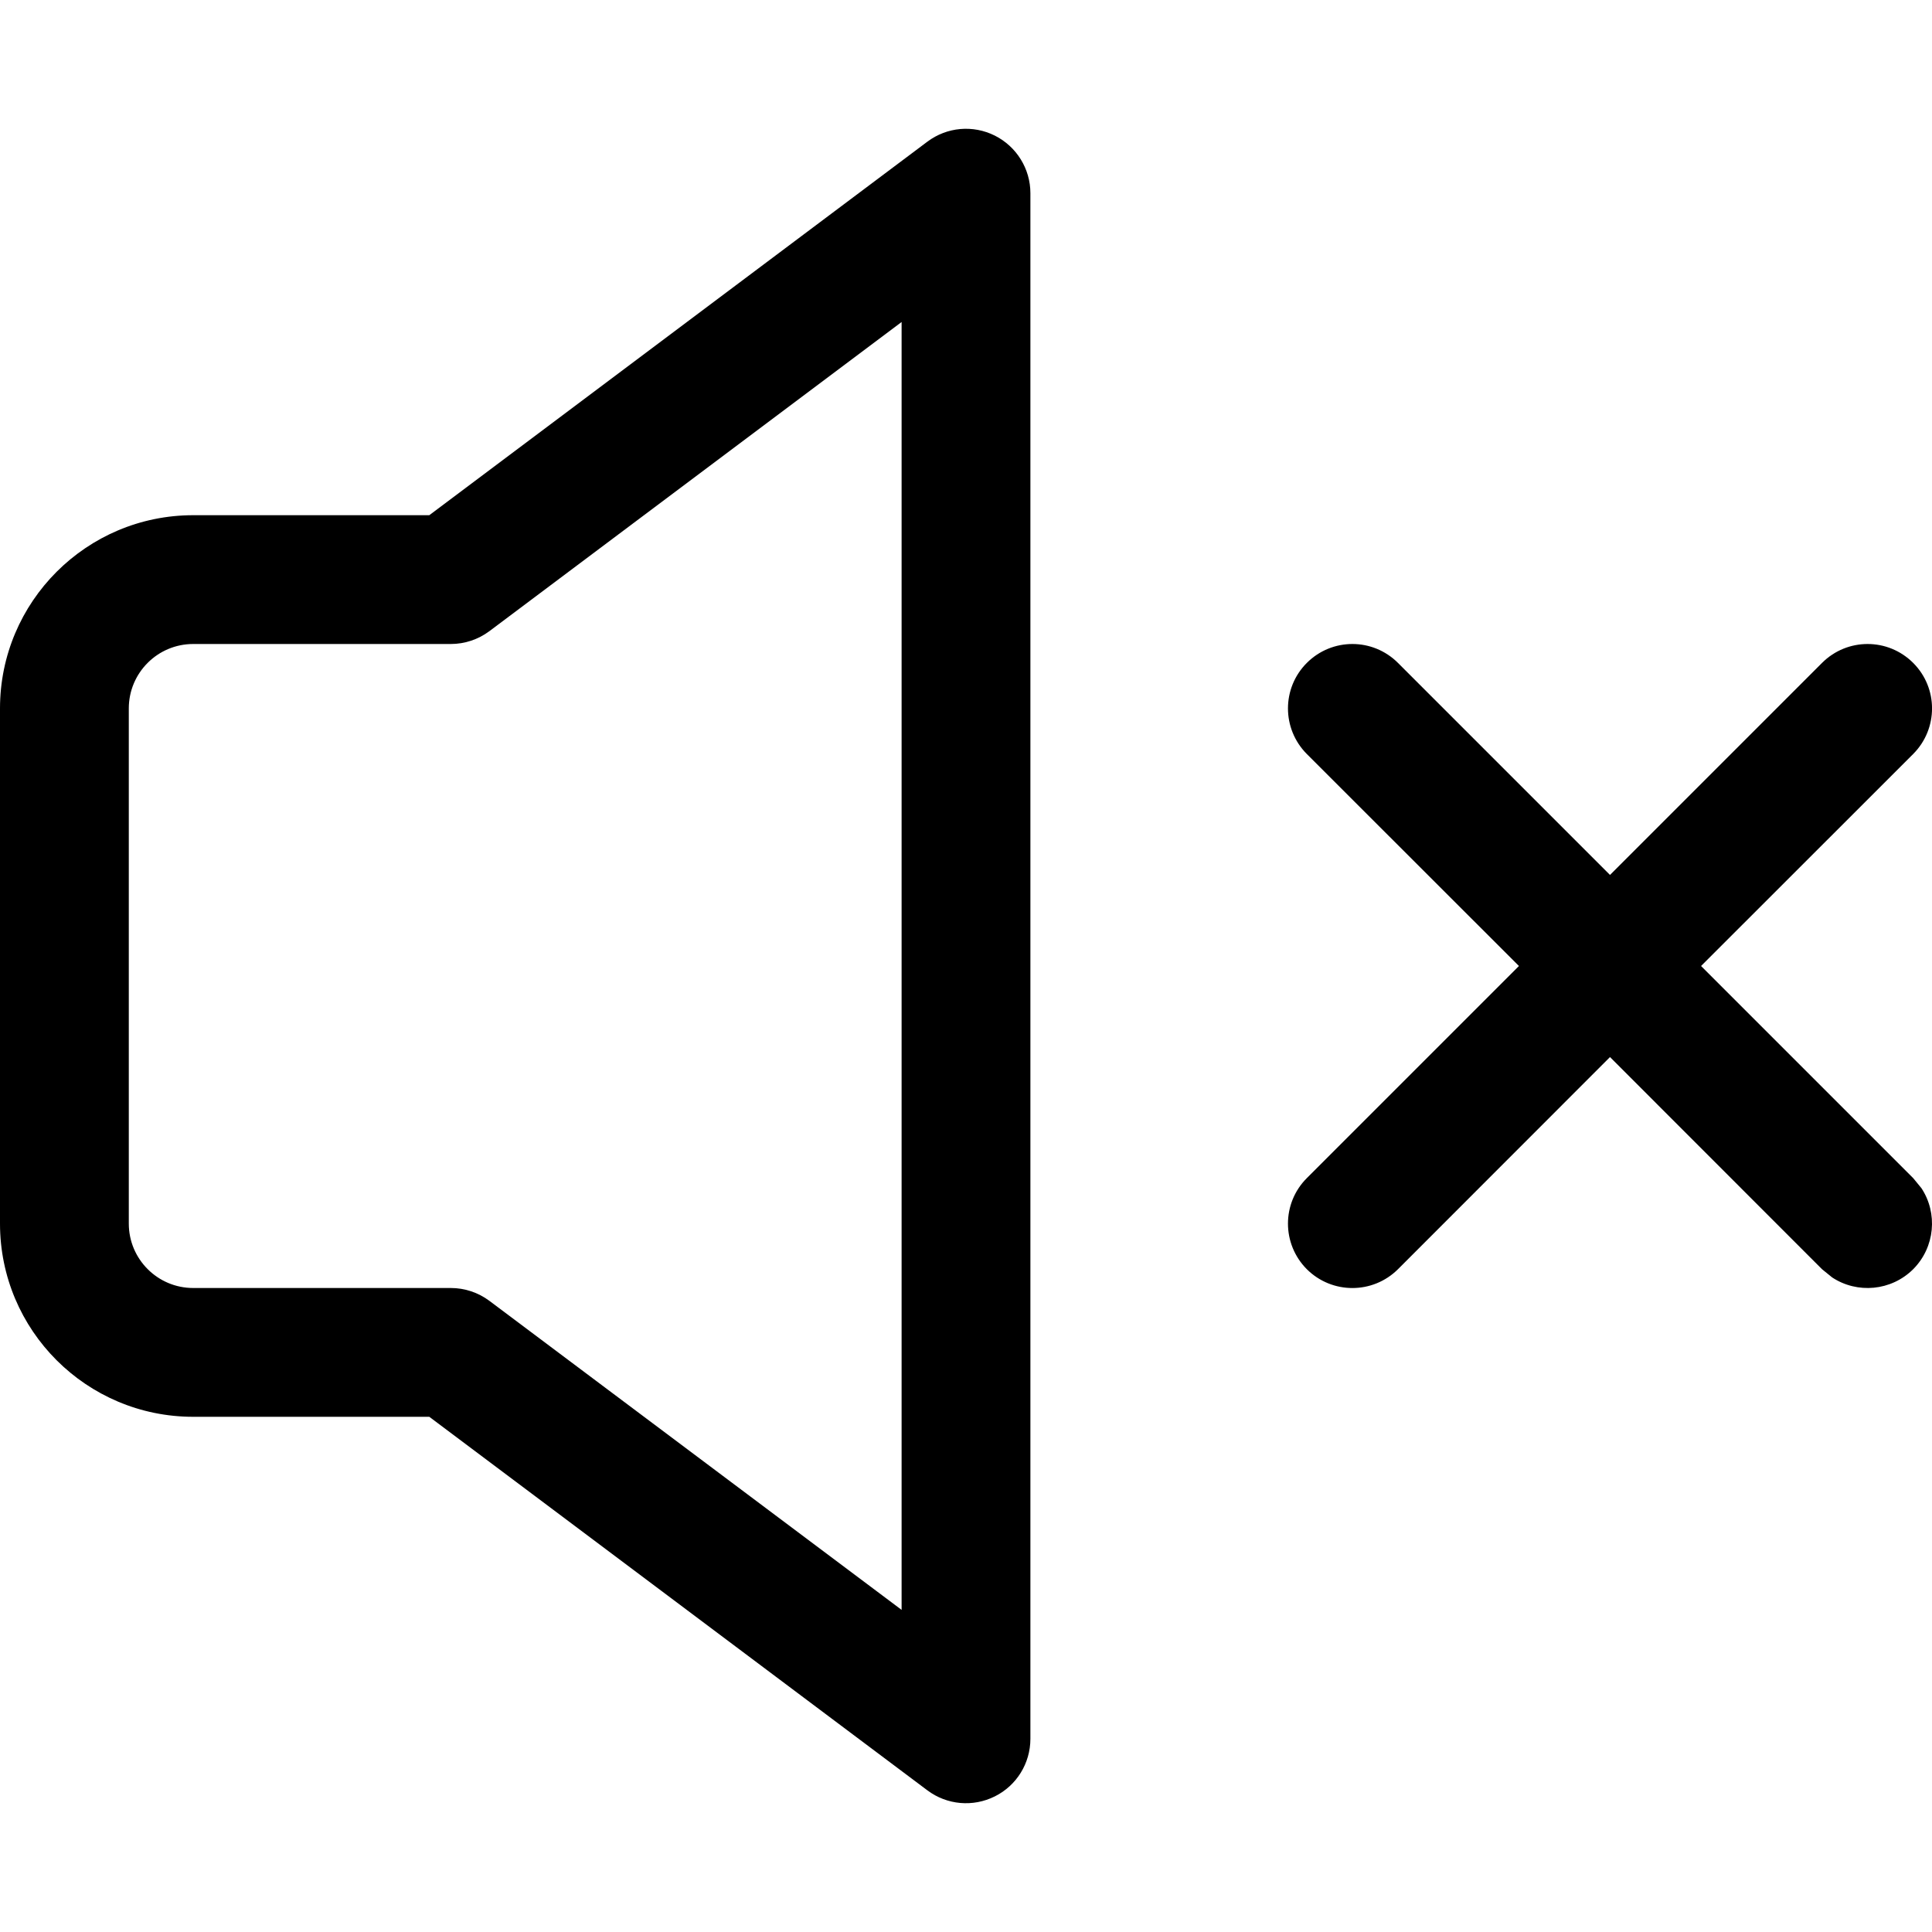 <svg width="15" height="15" viewBox="0 0 15 15" fill="none" xmlns="http://www.w3.org/2000/svg">
<path d="M7.2 1.1C7.352 0.986 7.554 0.968 7.724 1.053C7.893 1.138 8 1.311 8 1.5V13.5C8 13.69 7.893 13.863 7.724 13.947C7.554 14.032 7.352 14.014 7.2 13.9L3.333 11H1.5C0.672 11 0 10.329 0 9.5V5.5C1.54621e-06 4.672 0.672 4 1.5 4H3.333L7.2 1.1ZM3.8 4.9C3.713 4.965 3.608 5 3.5 5H1.5C1.224 5 1 5.224 1 5.5V9.5C1 9.776 1.224 10 1.5 10H3.5C3.608 10 3.713 10.035 3.8 10.1L7 12.499V2.5L3.8 4.9ZM14.146 5.147C14.342 4.951 14.658 4.951 14.854 5.147C15.049 5.342 15.049 5.658 14.854 5.854L13.207 7.5L14.854 9.147L14.918 9.225C15.046 9.419 15.024 9.683 14.854 9.854C14.683 10.024 14.419 10.046 14.225 9.918L14.146 9.854L12.5 8.207L10.854 9.854C10.658 10.049 10.342 10.049 10.146 9.854C9.951 9.658 9.951 9.342 10.146 9.147L11.793 7.5L10.146 5.854C9.951 5.658 9.951 5.342 10.146 5.147C10.342 4.951 10.658 4.951 10.854 5.147L12.5 6.793L14.146 5.147Z" fill="black"/>
</svg>
